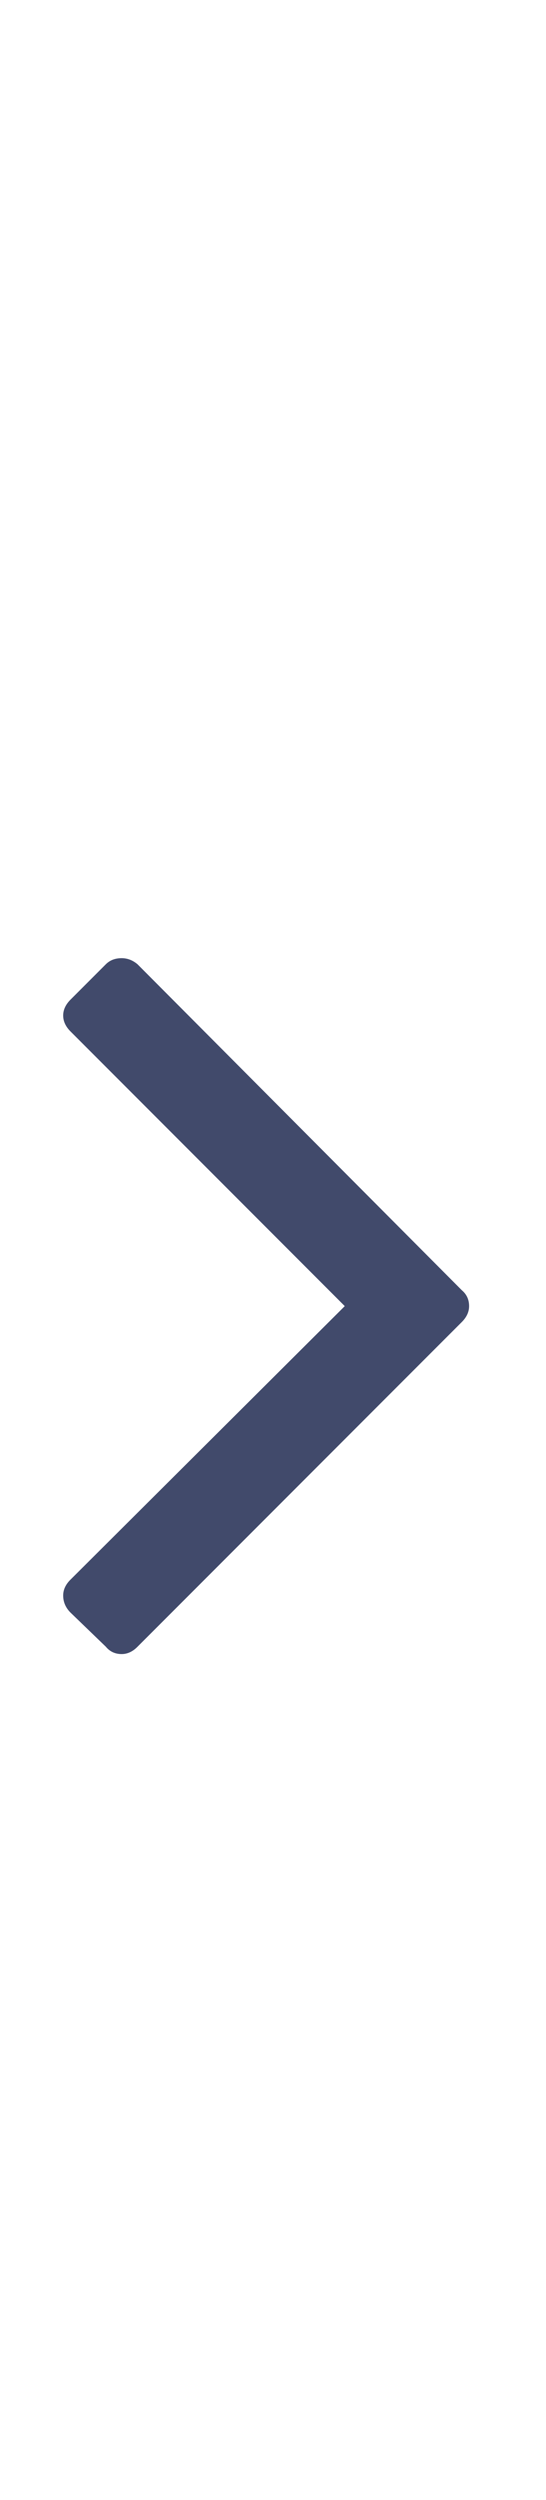 <svg width="7" height="32" viewBox="0 0 7 32" fill="none" xmlns="http://www.w3.org/2000/svg">
<g clip-path="url(#clip0_51_181)">
<path d="M6.014 16.719C6.014 16.792 5.983 16.86 5.921 16.922L1.763 21.079C1.701 21.142 1.633 21.173 1.56 21.173C1.477 21.173 1.409 21.142 1.357 21.079L0.904 20.642C0.841 20.579 0.81 20.506 0.81 20.423C0.81 20.35 0.841 20.282 0.904 20.22L4.42 16.719L0.904 13.203C0.841 13.14 0.81 13.072 0.81 12.999C0.81 12.927 0.841 12.859 0.904 12.796L1.357 12.343C1.409 12.291 1.477 12.265 1.56 12.265C1.633 12.265 1.701 12.291 1.763 12.343L5.921 16.516C5.983 16.568 6.014 16.636 6.014 16.719Z" fill="#414A6B"/>
</g>
<defs>
<clipPath id="clip0_51_181">
<rect width="5.72" height="32" fill="white" transform="matrix(1 0 0 -1 0.81 32)"/>
</clipPath>
</defs>
</svg>

